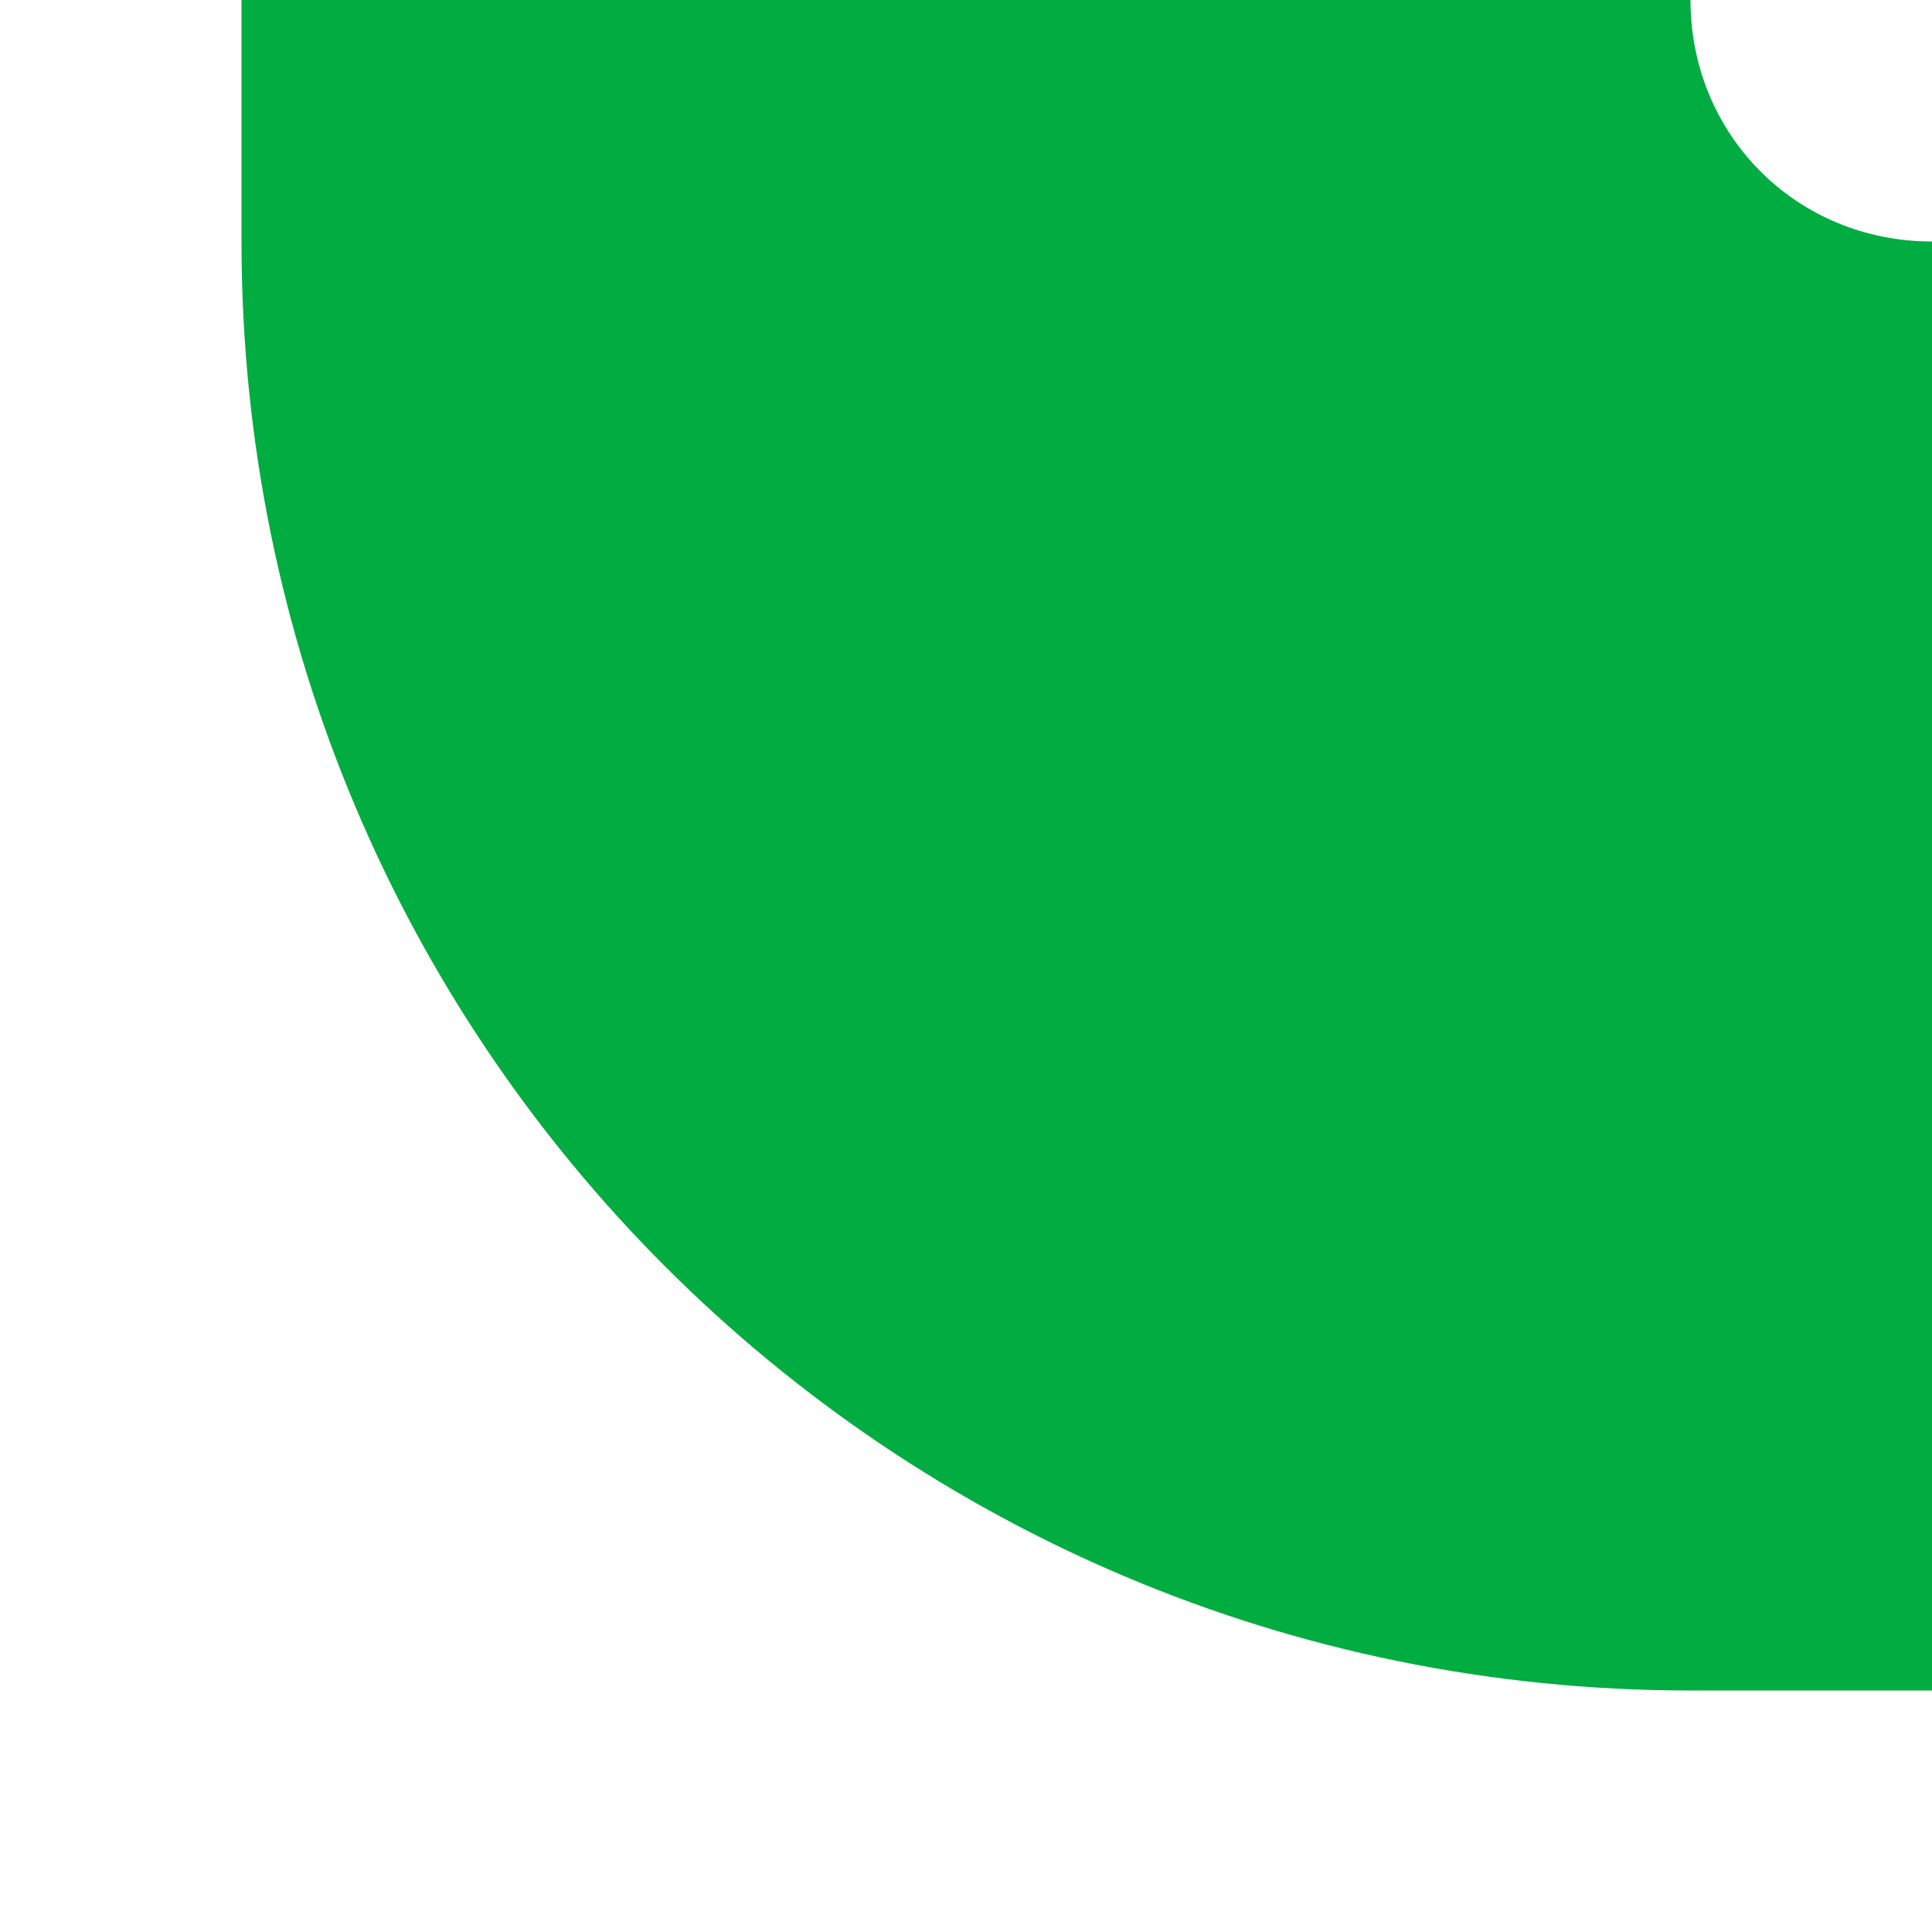 <?xml version="1.0" encoding="utf-8"?>
<!-- Generator: Adobe Illustrator 18.1.1, SVG Export Plug-In . SVG Version: 6.00 Build 0)  -->
<svg version="1.1" id="Layer_1" xmlns="http://www.w3.org/2000/svg" xmlns:xlink="http://www.w3.org/1999/xlink" x="0px" y="0px"
	 viewBox="0 0 40 40" enable-background="new 0 0 40 40" xml:space="preserve">
<g id="snake.svg">
	<g>
		<path fill="#01AC41" d="M343.8-143.4c0.6-2.8,0.5-6-0.7-9.2c-2.1-5.7-7.7-9.4-13.8-9.4L170-162c-16.6,0-30,13.4-30,30V0
			c0,2.8-2.2,5-5,5H40c-2.8,0-5-2.2-5-5v-132.9C35-149,22-162,5.9-162H-140c-8.3,0-14.9,7-14.9,15.3s7.3,14.7,15.6,14.7H0
			c2.8,0,5,2.2,5,5L5,4l0,1c0,16.6,13.4,30,30,30h105c16.6,0,30-13.4,30-30v-132c0-2.8,2.2-5,5-5h154.1c0.6,0,9.4-0.3,9.8-4
			C321.1-137,297.3-154.5,343.8-143.4z M329.6-159.3c2.1,0,3.8,1.7,3.8,3.8c0,2.1-1.7,3.8-3.8,3.8s-3.8-1.7-3.8-3.8
			C325.7-157.6,327.4-159.3,329.6-159.3z"/>
	</g>
</g>
<g id="snake.svg_2_" display="none">
	<g display="inline">
		<path fill="#01AC41" d="M-149.6-136c0.4,3.7,9.2,4,9.8,4H14.3c2.8,0,5,2.2,5,5V5c0,16.6,13.4,30,30,30h105c16.6,0,30-13.4,30-30
			l0-1l0-131c0-2.8,2.2-5,5-5h139.2c8.3,0,15.6-6.4,15.6-14.7s-6.5-15.3-14.9-15.3H183.4c-16.1,0-29.1,13-29.1,29.1V0
			c0,2.8-2.2,5-5,5h-95c-2.8,0-5-2.2-5-5v-132c0-16.6-13.4-30-30-30l-159.3,0c-6.1,0-11.7,3.7-13.8,9.4c-1.2,3.2-1.4,6.3-0.7,9.2
			C-108-154.5-131.9-137-149.6-136z M-136.4-155.5c0,2.1-1.7,3.8-3.8,3.8s-3.8-1.7-3.8-3.8c0-2.1,1.7-3.8,3.8-3.8
			S-136.4-157.6-136.4-155.5z"/>
	</g>
</g>
</svg>
